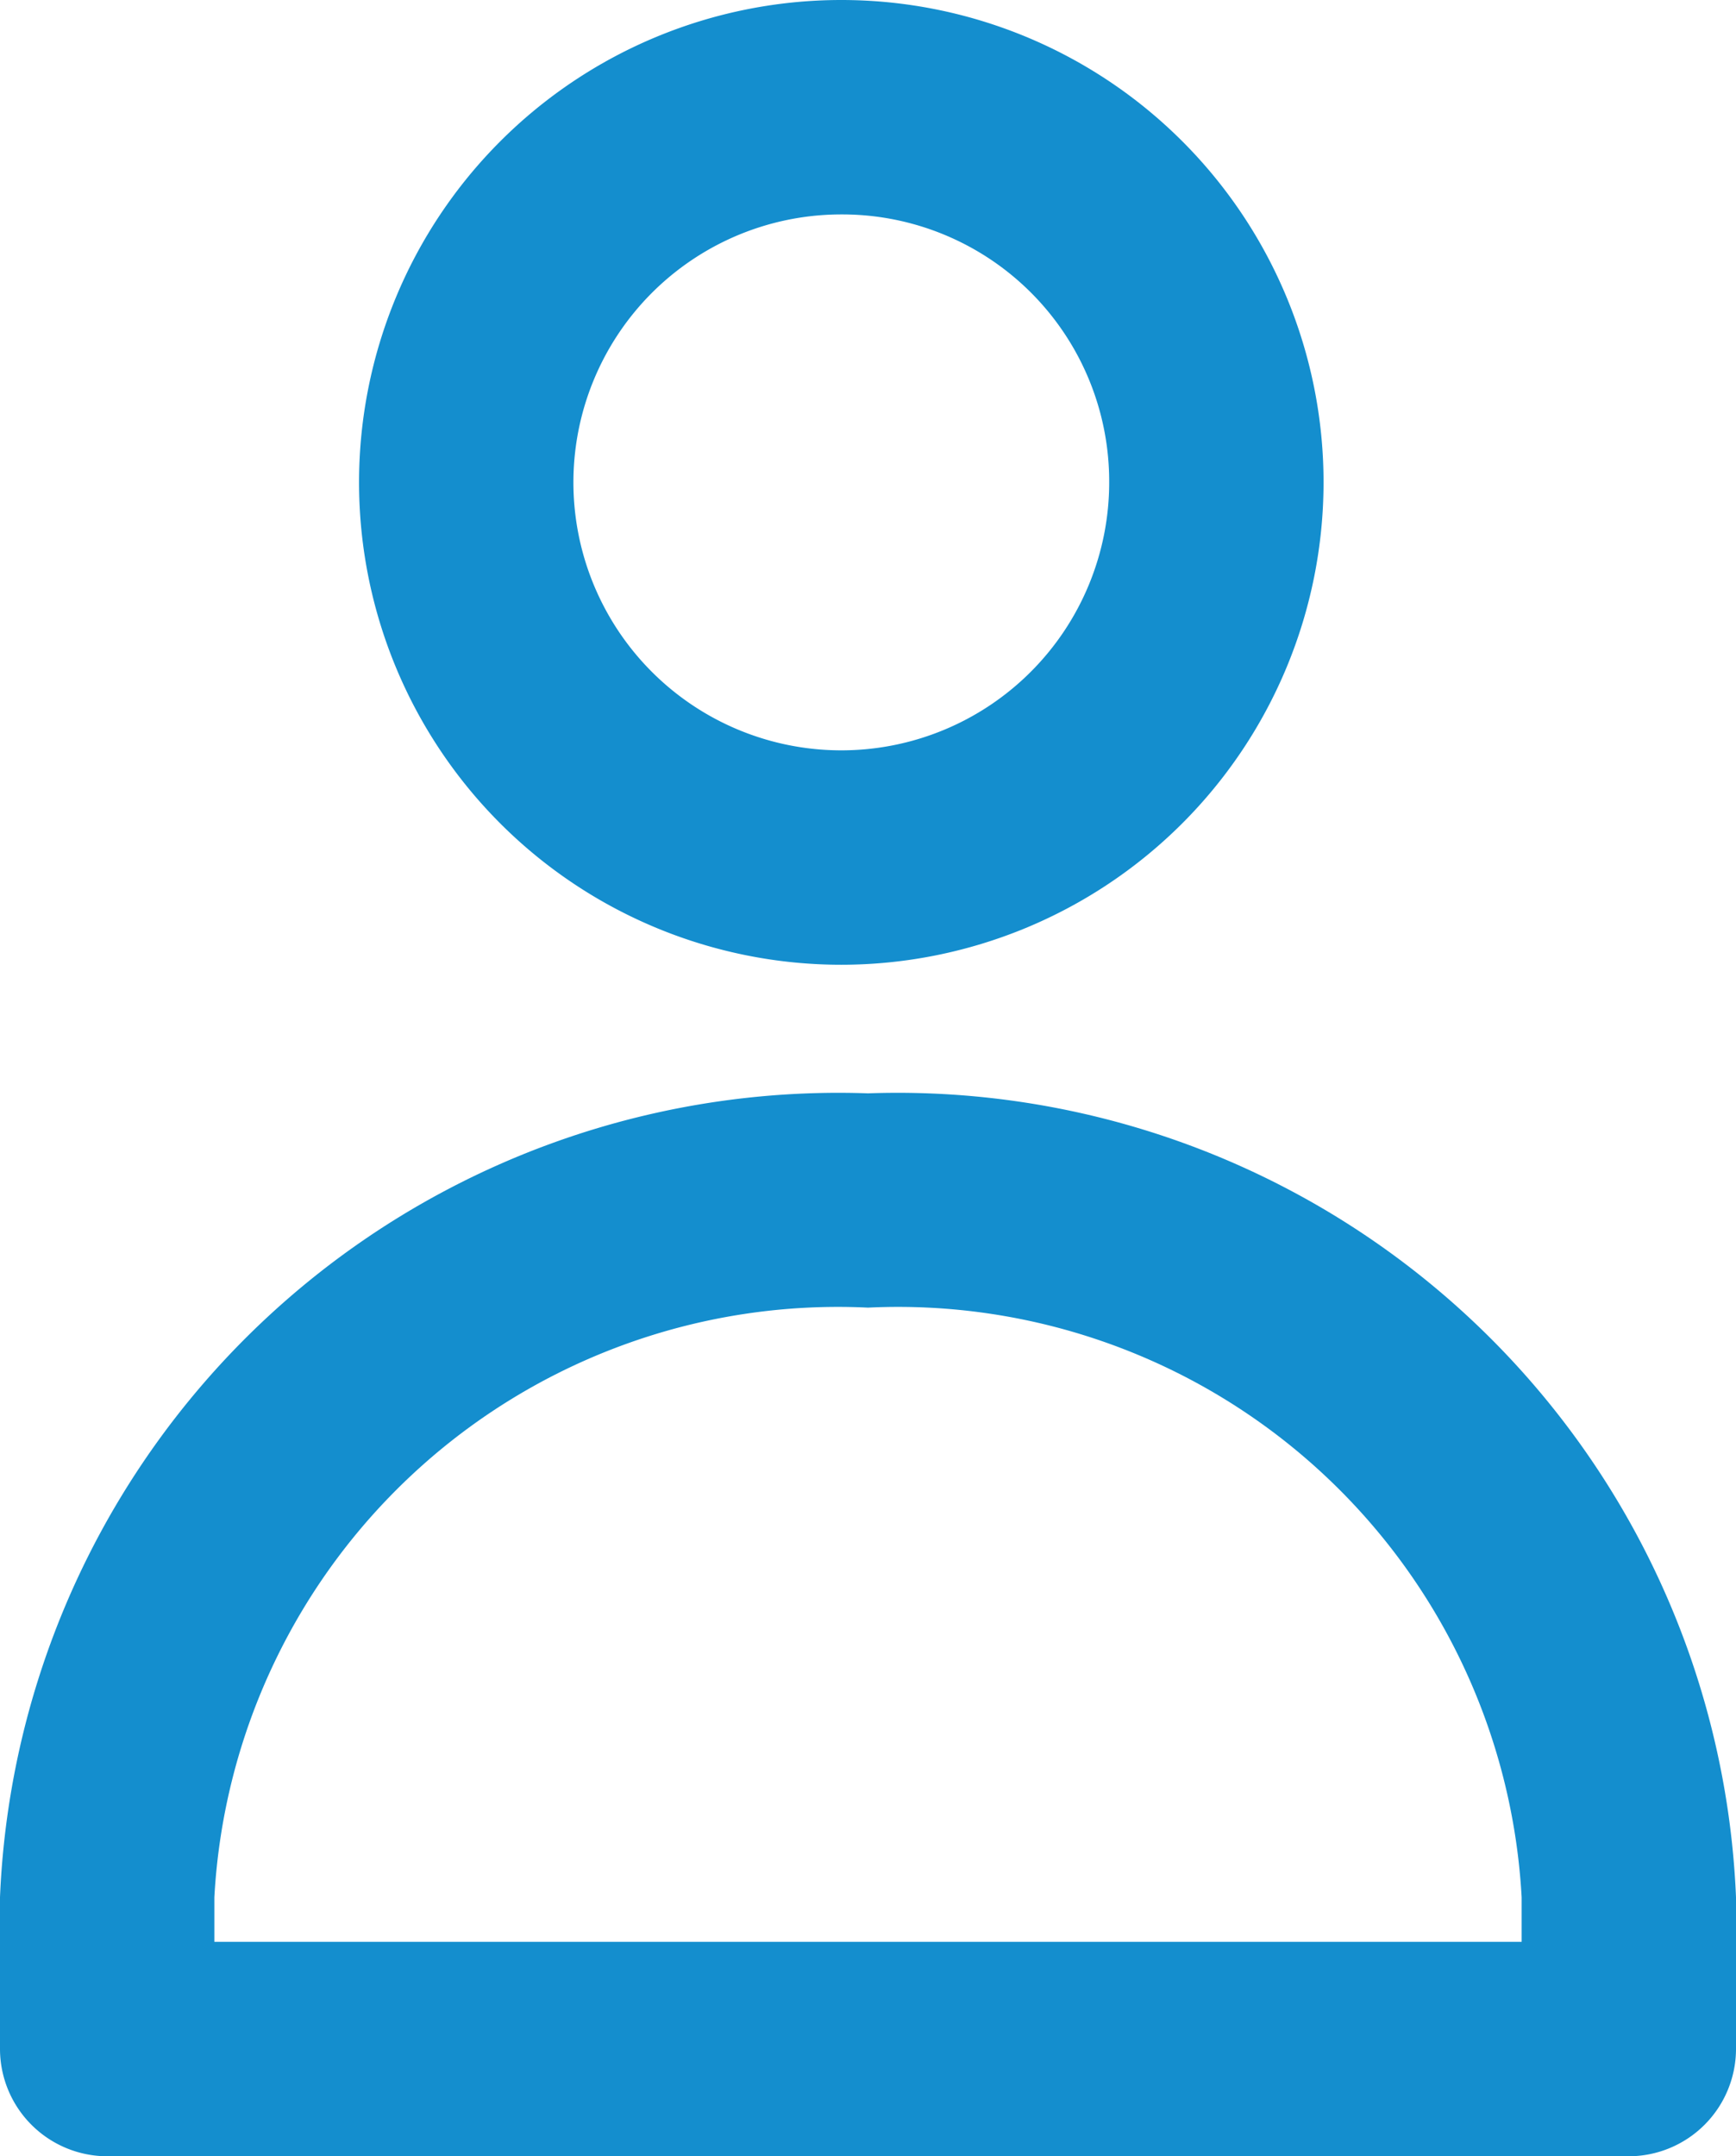 <svg xmlns="http://www.w3.org/2000/svg" viewBox="-3492.557 -703 13.654 16.955">
  <defs>
    <style>
      .cls-1 {
        fill: #148ece;
      }
    </style>
  </defs>
  <g id="AdminActive" transform="translate(3965 -4183)">
    <g id="Group_80" data-name="Group 80" transform="translate(-7454.733 3480)">
      <path id="Path_96" data-name="Path 96" class="cls-1" d="M23.893,7.586a3.793,3.793,0,1,1,3.793-3.793A3.795,3.795,0,0,1,23.893,7.586Zm0-5.9A2.107,2.107,0,1,0,26,3.793,2.1,2.1,0,0,0,23.893,1.686Z" transform="translate(-20.1)"/>
    </g>
    <g id="Group_81" data-name="Group 81" transform="translate(-7457.557 3488.597)">
      <path id="Path_97" data-name="Path 97" class="cls-1" d="M12.811,69.558H.843A.845.845,0,0,1,0,68.715V67.521A6.6,6.6,0,0,1,6.827,61.2a6.6,6.6,0,0,1,6.827,6.321v1.194A.845.845,0,0,1,12.811,69.558ZM1.686,67.872H11.968v-.351a4.912,4.912,0,0,0-5.141-4.636,4.912,4.912,0,0,0-5.141,4.636Z" transform="translate(0 -61.2)"/>
    </g>
  </g>
</svg>
